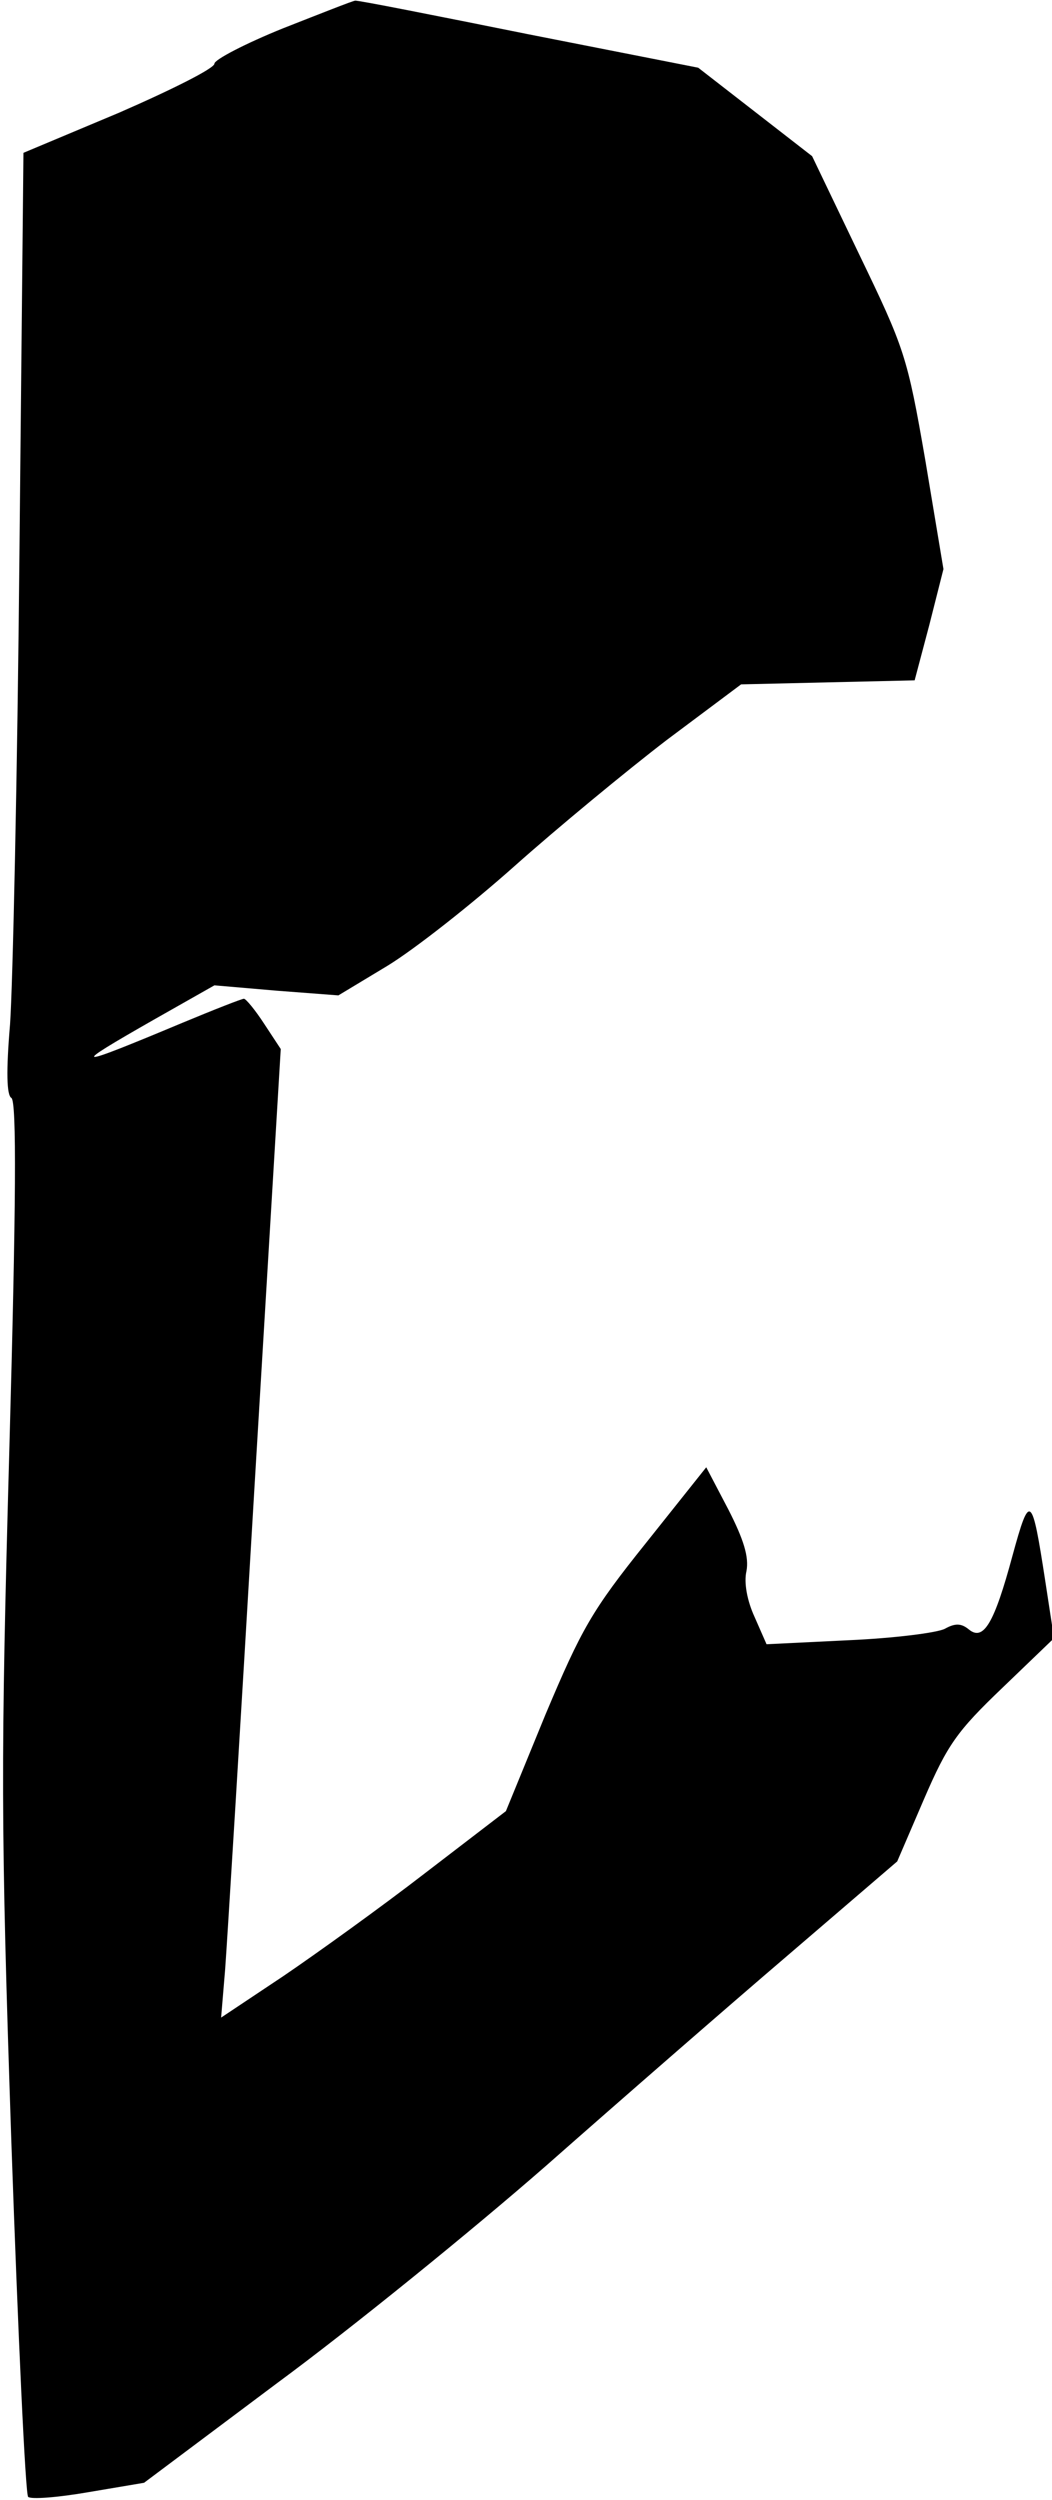 <?xml version="1.0" standalone="no"?>
<!DOCTYPE svg PUBLIC "-//W3C//DTD SVG 20010904//EN"
 "http://www.w3.org/TR/2001/REC-SVG-20010904/DTD/svg10.dtd">
<svg version="1.0" xmlns="http://www.w3.org/2000/svg"
 width="157pt" height="373pt" viewBox="0 0 157 373"
 preserveAspectRatio="xMidYMid meet">
<g transform="translate(0,373) scale(0.1,-0.1)"
fill="#000000" stroke="none">
<path fill="#000000" stroke="none" d="M423 3688 c-57 -23 -103 -47 -103 -53
0 -7 -64 -39 -142 -73 l-143 -60 -6 -599 c-3 -329 -10 -645 -14 -701 -6 -71
-5 -106 2 -110 8 -5 7 -160 -3 -522 -13 -471 -13 -559 3 -1037 10 -287 21
-525 25 -528 4 -4 44 -1 90 7 l83 14 199 149 c110 81 290 227 401 324 110 97
273 239 362 315 l162 139 40 93 c35 81 49 101 117 166 l77 74 -13 85 c-20 130
-23 133 -49 38 -27 -100 -43 -128 -65 -110 -11 9 -20 10 -36 1 -12 -6 -76 -14
-143 -17 l-123 -6 -18 41 c-11 24 -16 51 -12 68 4 21 -4 47 -27 92 l-33 63
-90 -113 c-81 -101 -96 -128 -150 -256 l-59 -144 -120 -92 c-66 -51 -162 -120
-212 -154 l-93 -62 6 72 c3 40 23 366 44 723 l39 650 -25 38 c-13 20 -27 37
-30 37 -3 0 -44 -16 -92 -36 -165 -69 -170 -68 -42 5 l90 51 93 -8 92 -7 73
44 c41 25 126 92 190 149 64 57 167 142 227 188 l111 83 129 3 130 3 22 83 21
83 -27 162 c-27 156 -31 167 -99 308 l-70 146 -85 66 -85 66 -254 50 c-139 28
-255 51 -258 50 -3 0 -51 -19 -107 -41z"/>
</g>
</svg>
